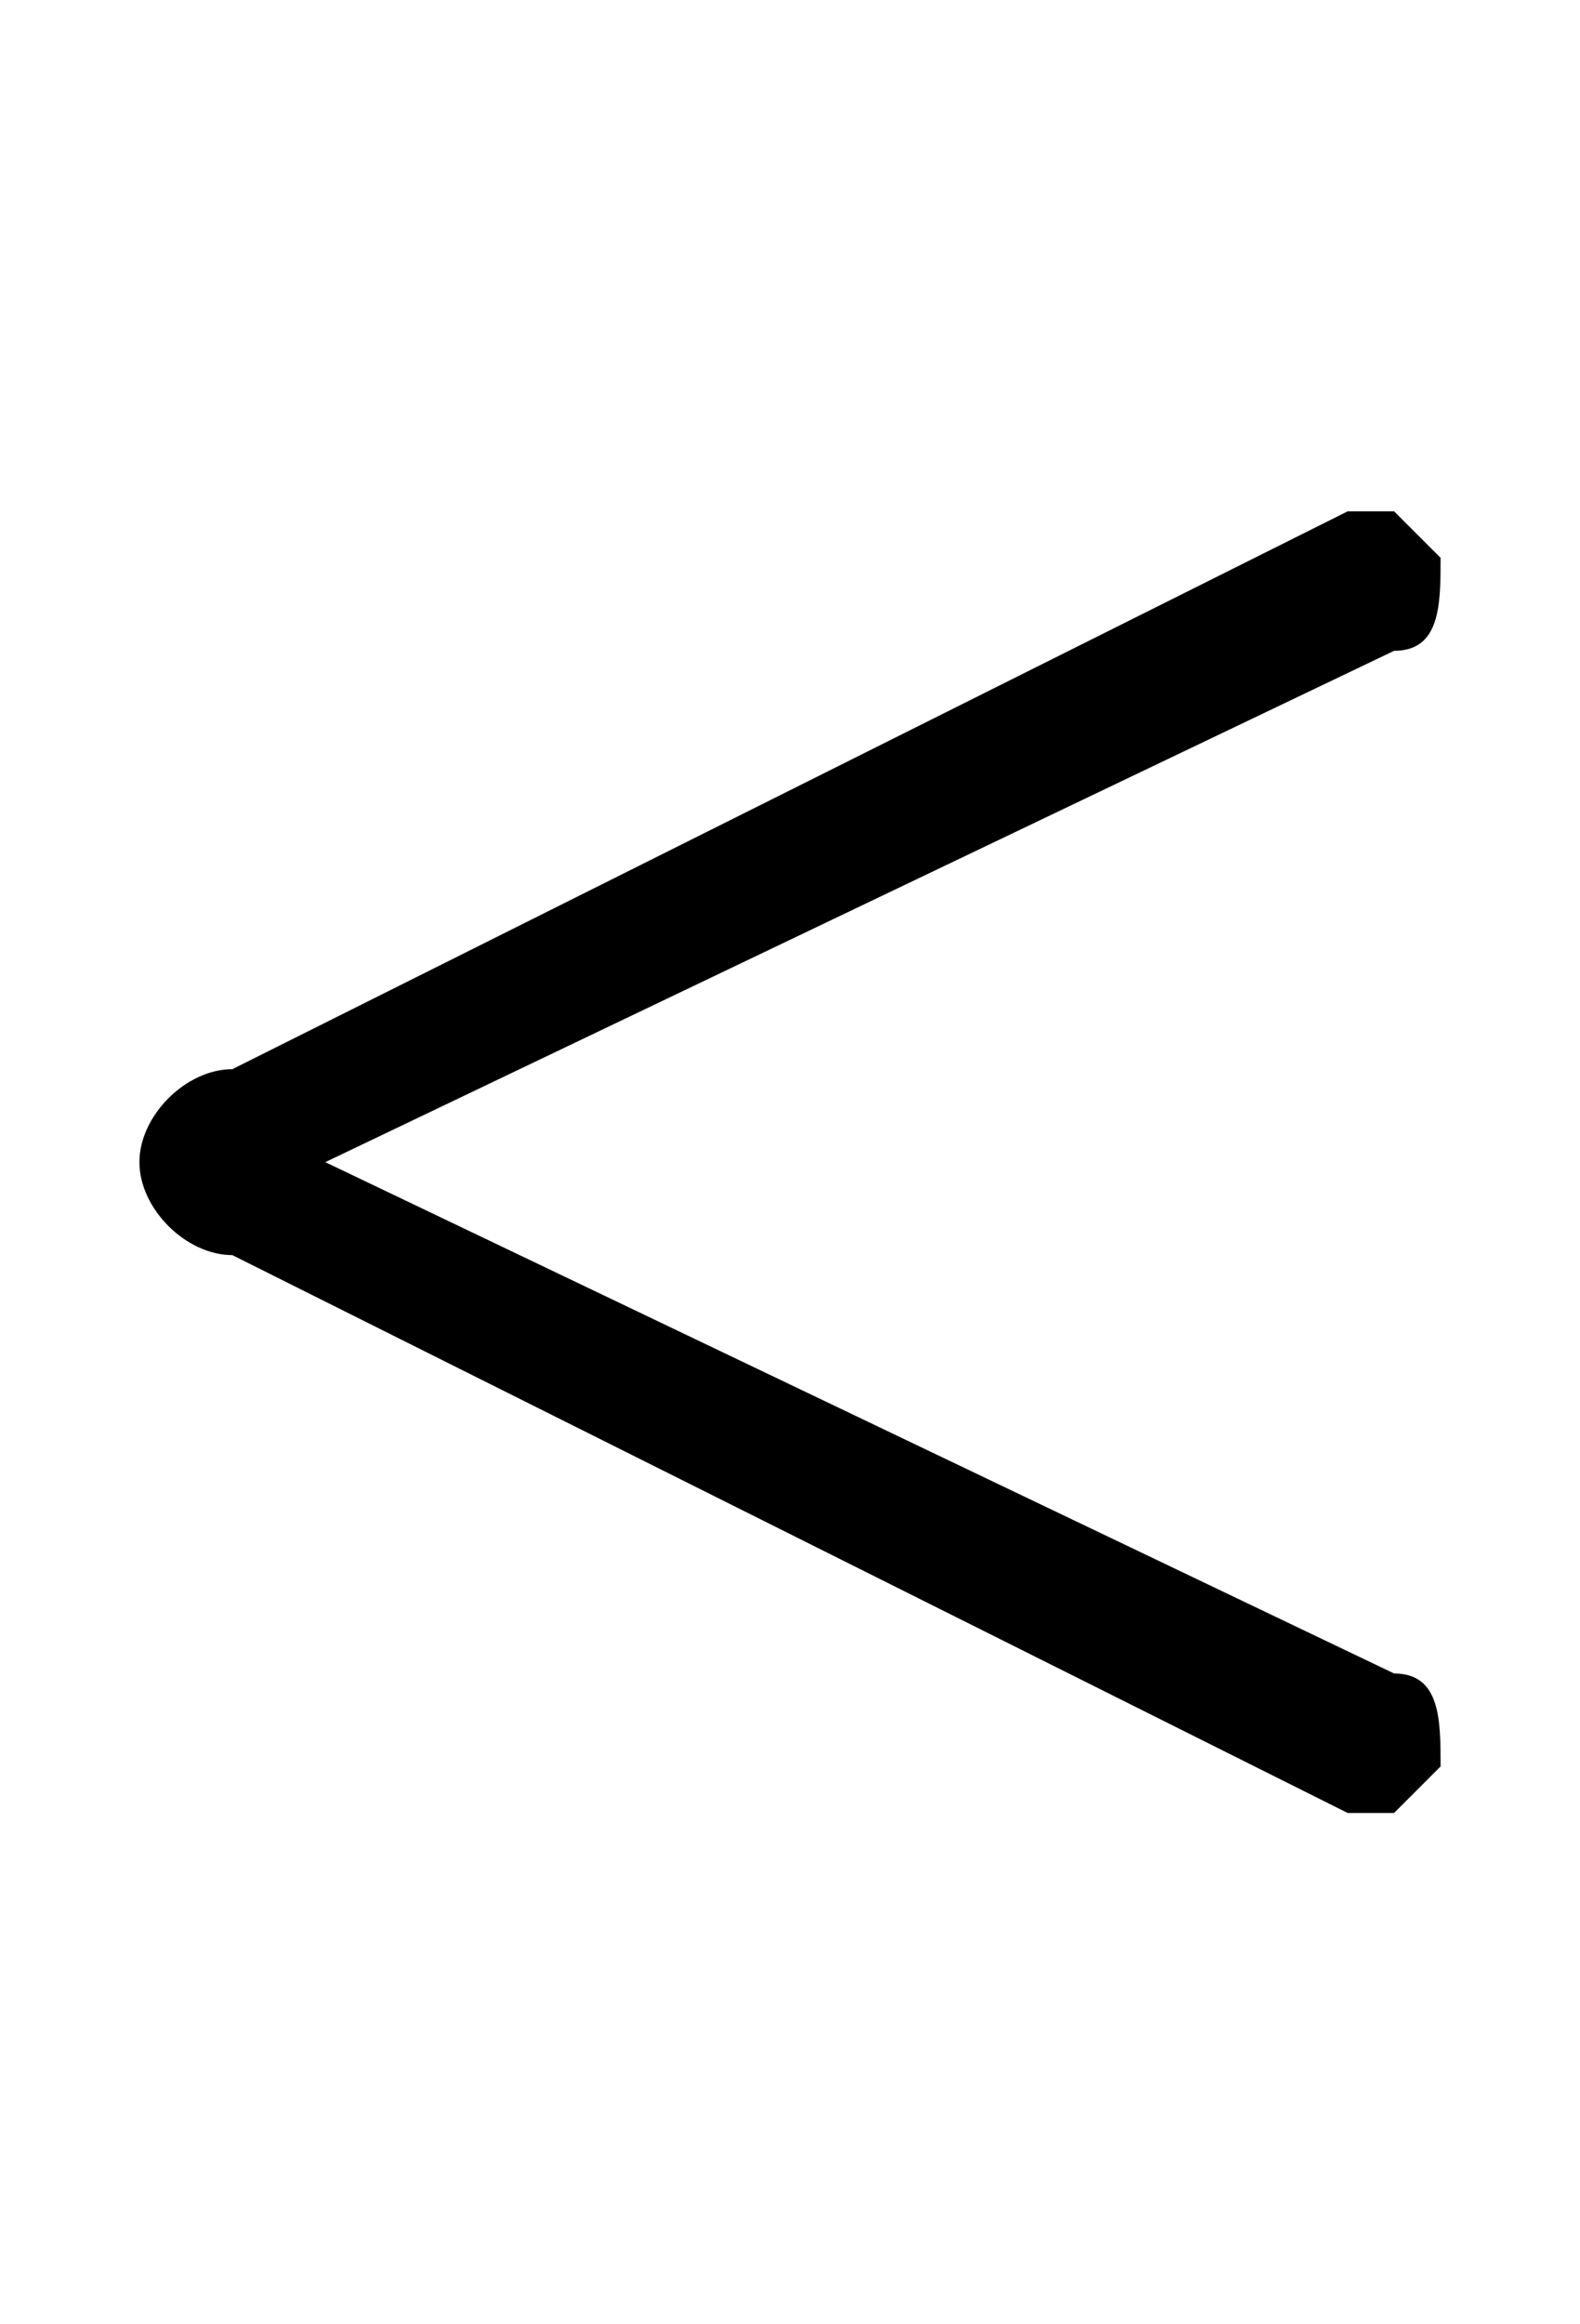 <svg xmlns="http://www.w3.org/2000/svg" viewBox="0 -44.0 34.0 50.0">
    <rect x="0" y="-44.0" width="34.0" height="50.0" fill="#808080" stroke="none"/>
    <g transform="scale(1, -1)">
        <!-- ボディの枠 -->
        <rect x="0" y="-6.0" width="34.0" height="50.0"
            stroke="white" fill="white"/>
        <!-- グリフ座標系の原点 -->
        <circle cx="0" cy="0" r="5" fill="white"/>
        <!-- グリフのアウトライン -->
        <g style="fill:black;stroke:#000000;stroke-width:0;stroke-linecap:round;stroke-linejoin:round;">
        <path d="M 29.0 5.0 C 29.0 5.0 29.0 5.0 30.0 5.0 C 30.0 5.0 31.0 6.0 31.0 6.0 C 31.0 7.0 31.0 8.0 30.0 8.0 L 7.0 19.0 L 30.0 30.0 C 31.0 30.0 31.0 31.0 31.0 32.0 C 31.0 32.0 30.0 33.0 30.0 33.0 C 29.0 33.0 29.0 33.0 29.0 33.0 L 5.0 21.0 C 4.0 21.0 3.0 20.0 3.0 19.0 C 3.0 18.0 4.0 17.0 5.0 17.0 Z"/>
    </g>
    </g>
</svg>
